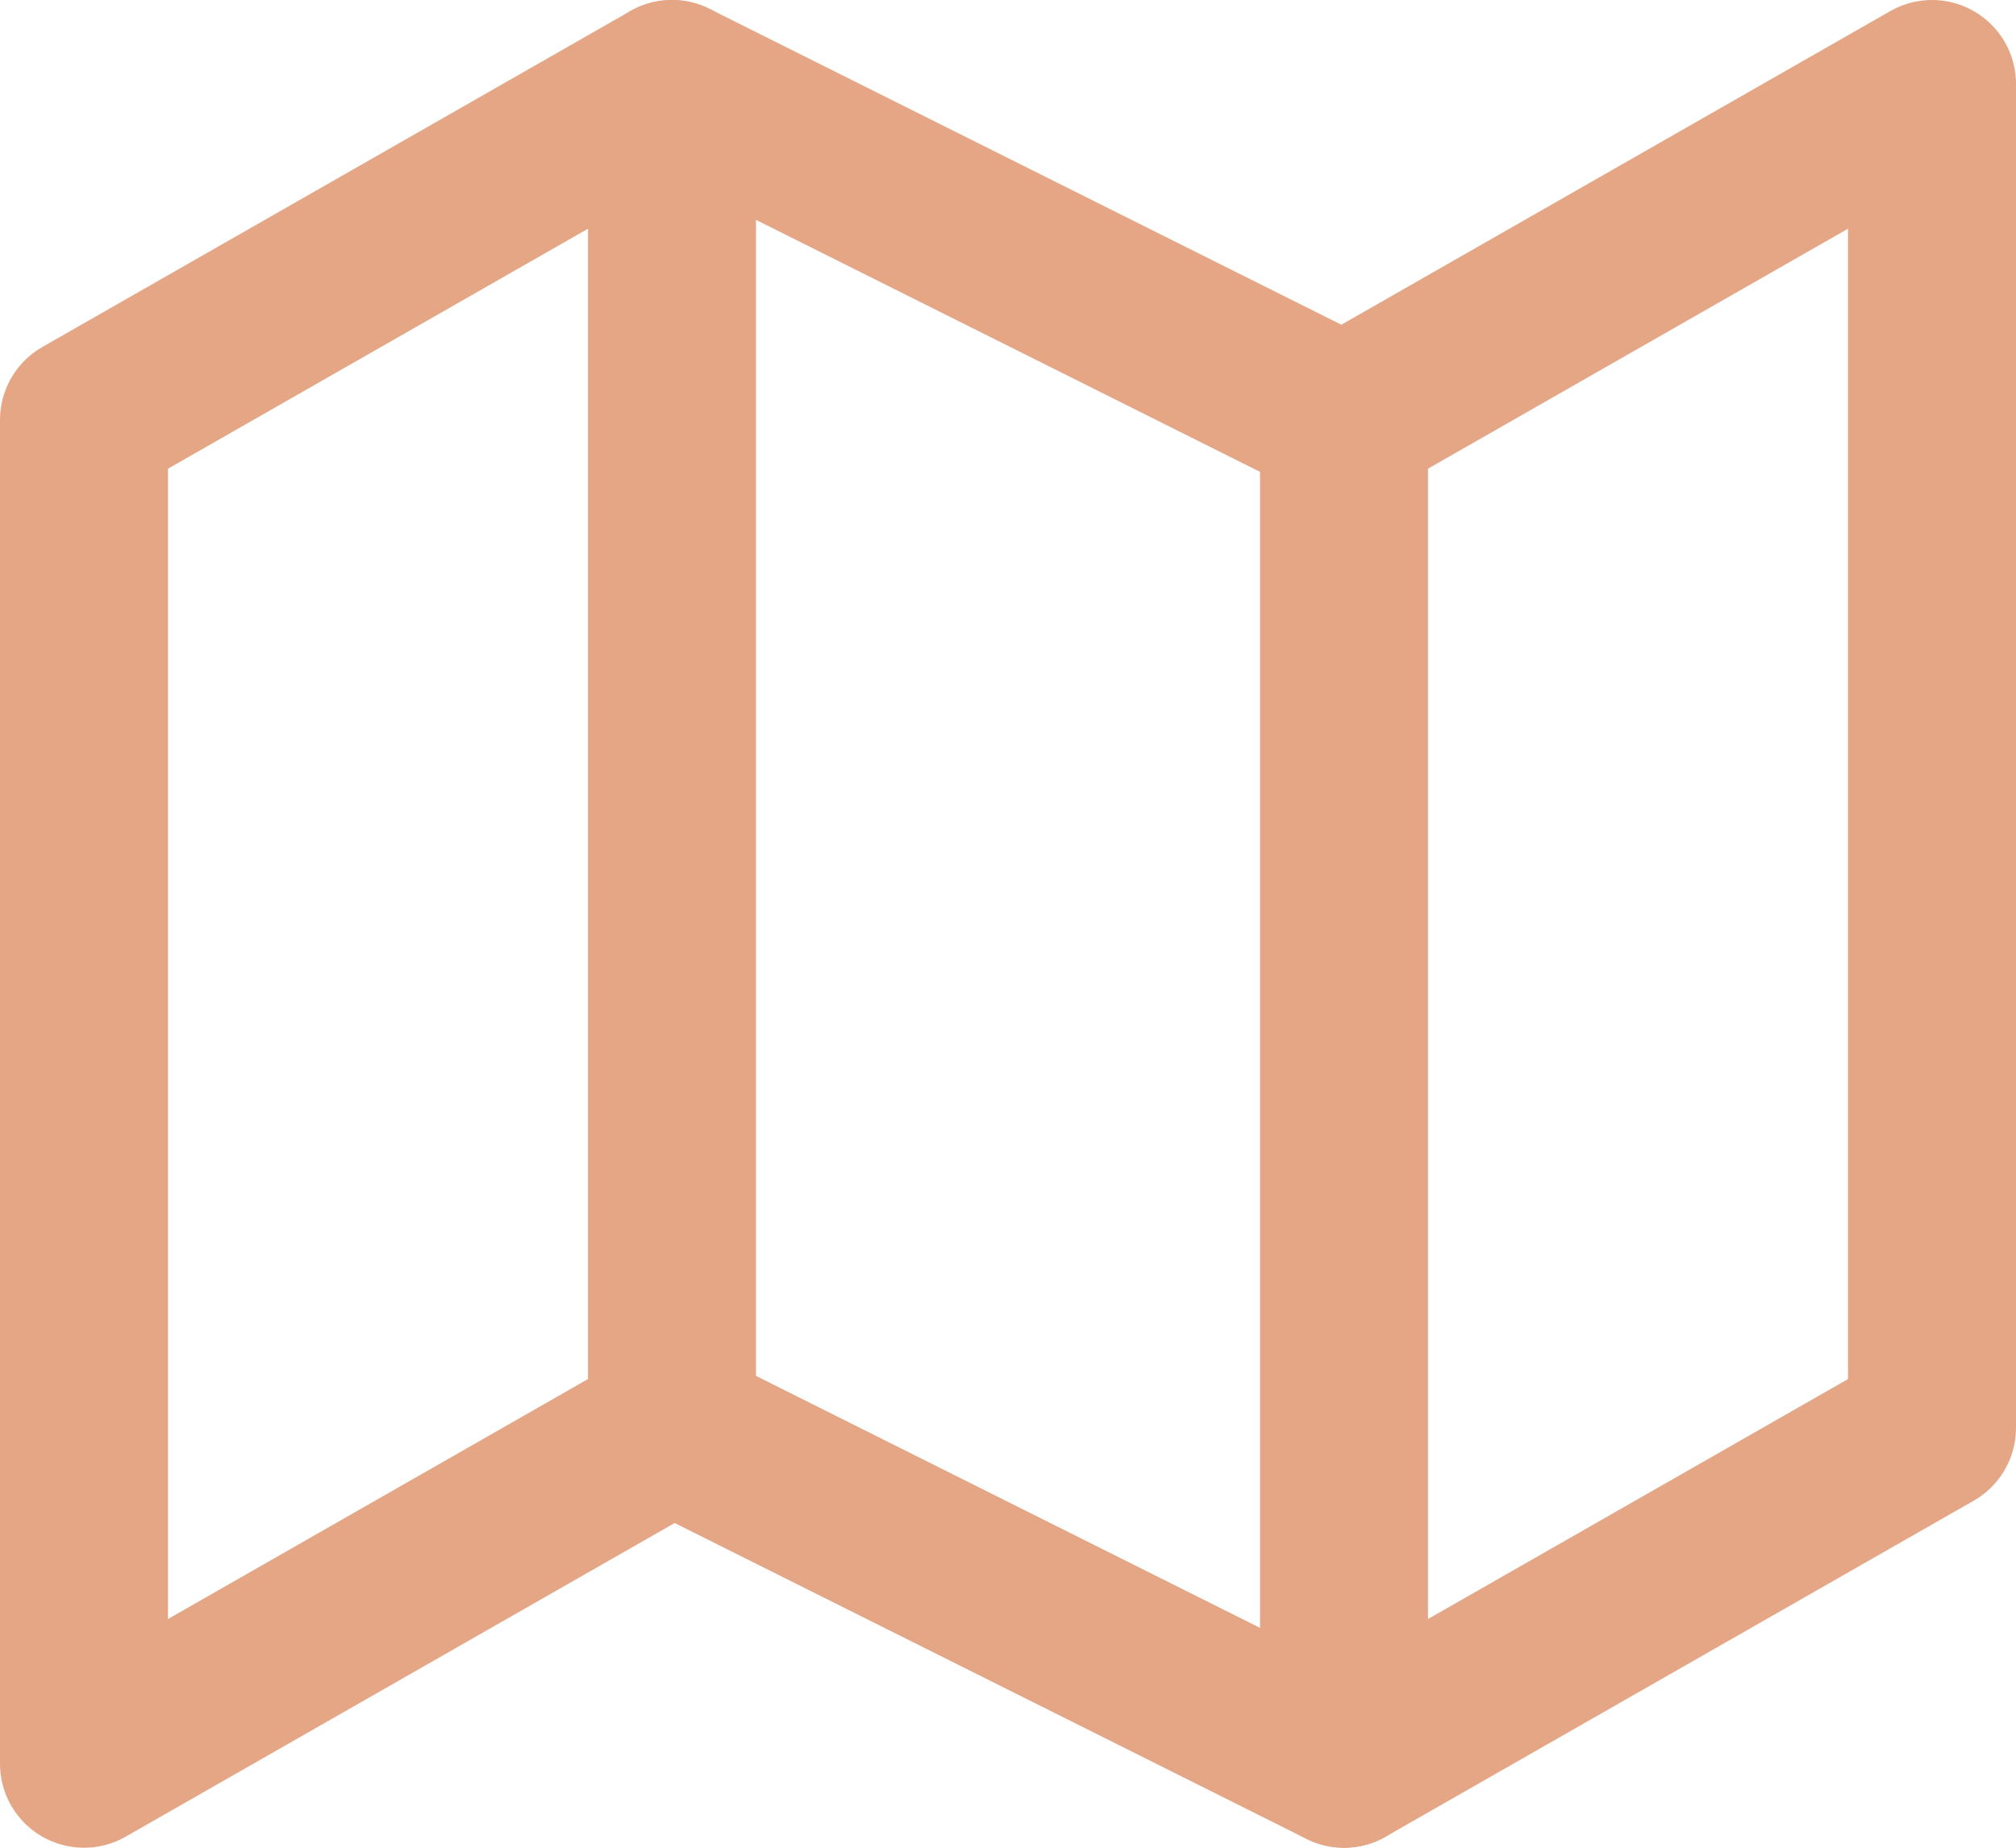 <svg xmlns="http://www.w3.org/2000/svg" width="36" height="33" viewBox="0 0 36 33">
  <g id="Icon_feather-map" data-name="Icon feather-map" transform="translate(0 -1.5)">
    <path id="Path_1533" data-name="Path 1533" d="M1.5,9V33L12,27l12,6,10.5-6V3L24,9,12,3Z" fill="none" stroke="#e5a686" stroke-linecap="round" stroke-linejoin="round" stroke-width="3"/>
    <path id="Path_1534" data-name="Path 1534" d="M12,3V27" fill="none" stroke="#e5a686" stroke-linecap="round" stroke-linejoin="round" stroke-width="3"/>
    <path id="Path_1535" data-name="Path 1535" d="M24,9V33" fill="none" stroke="#e5a686" stroke-linecap="round" stroke-linejoin="round" stroke-width="3"/>
  </g>
</svg>
